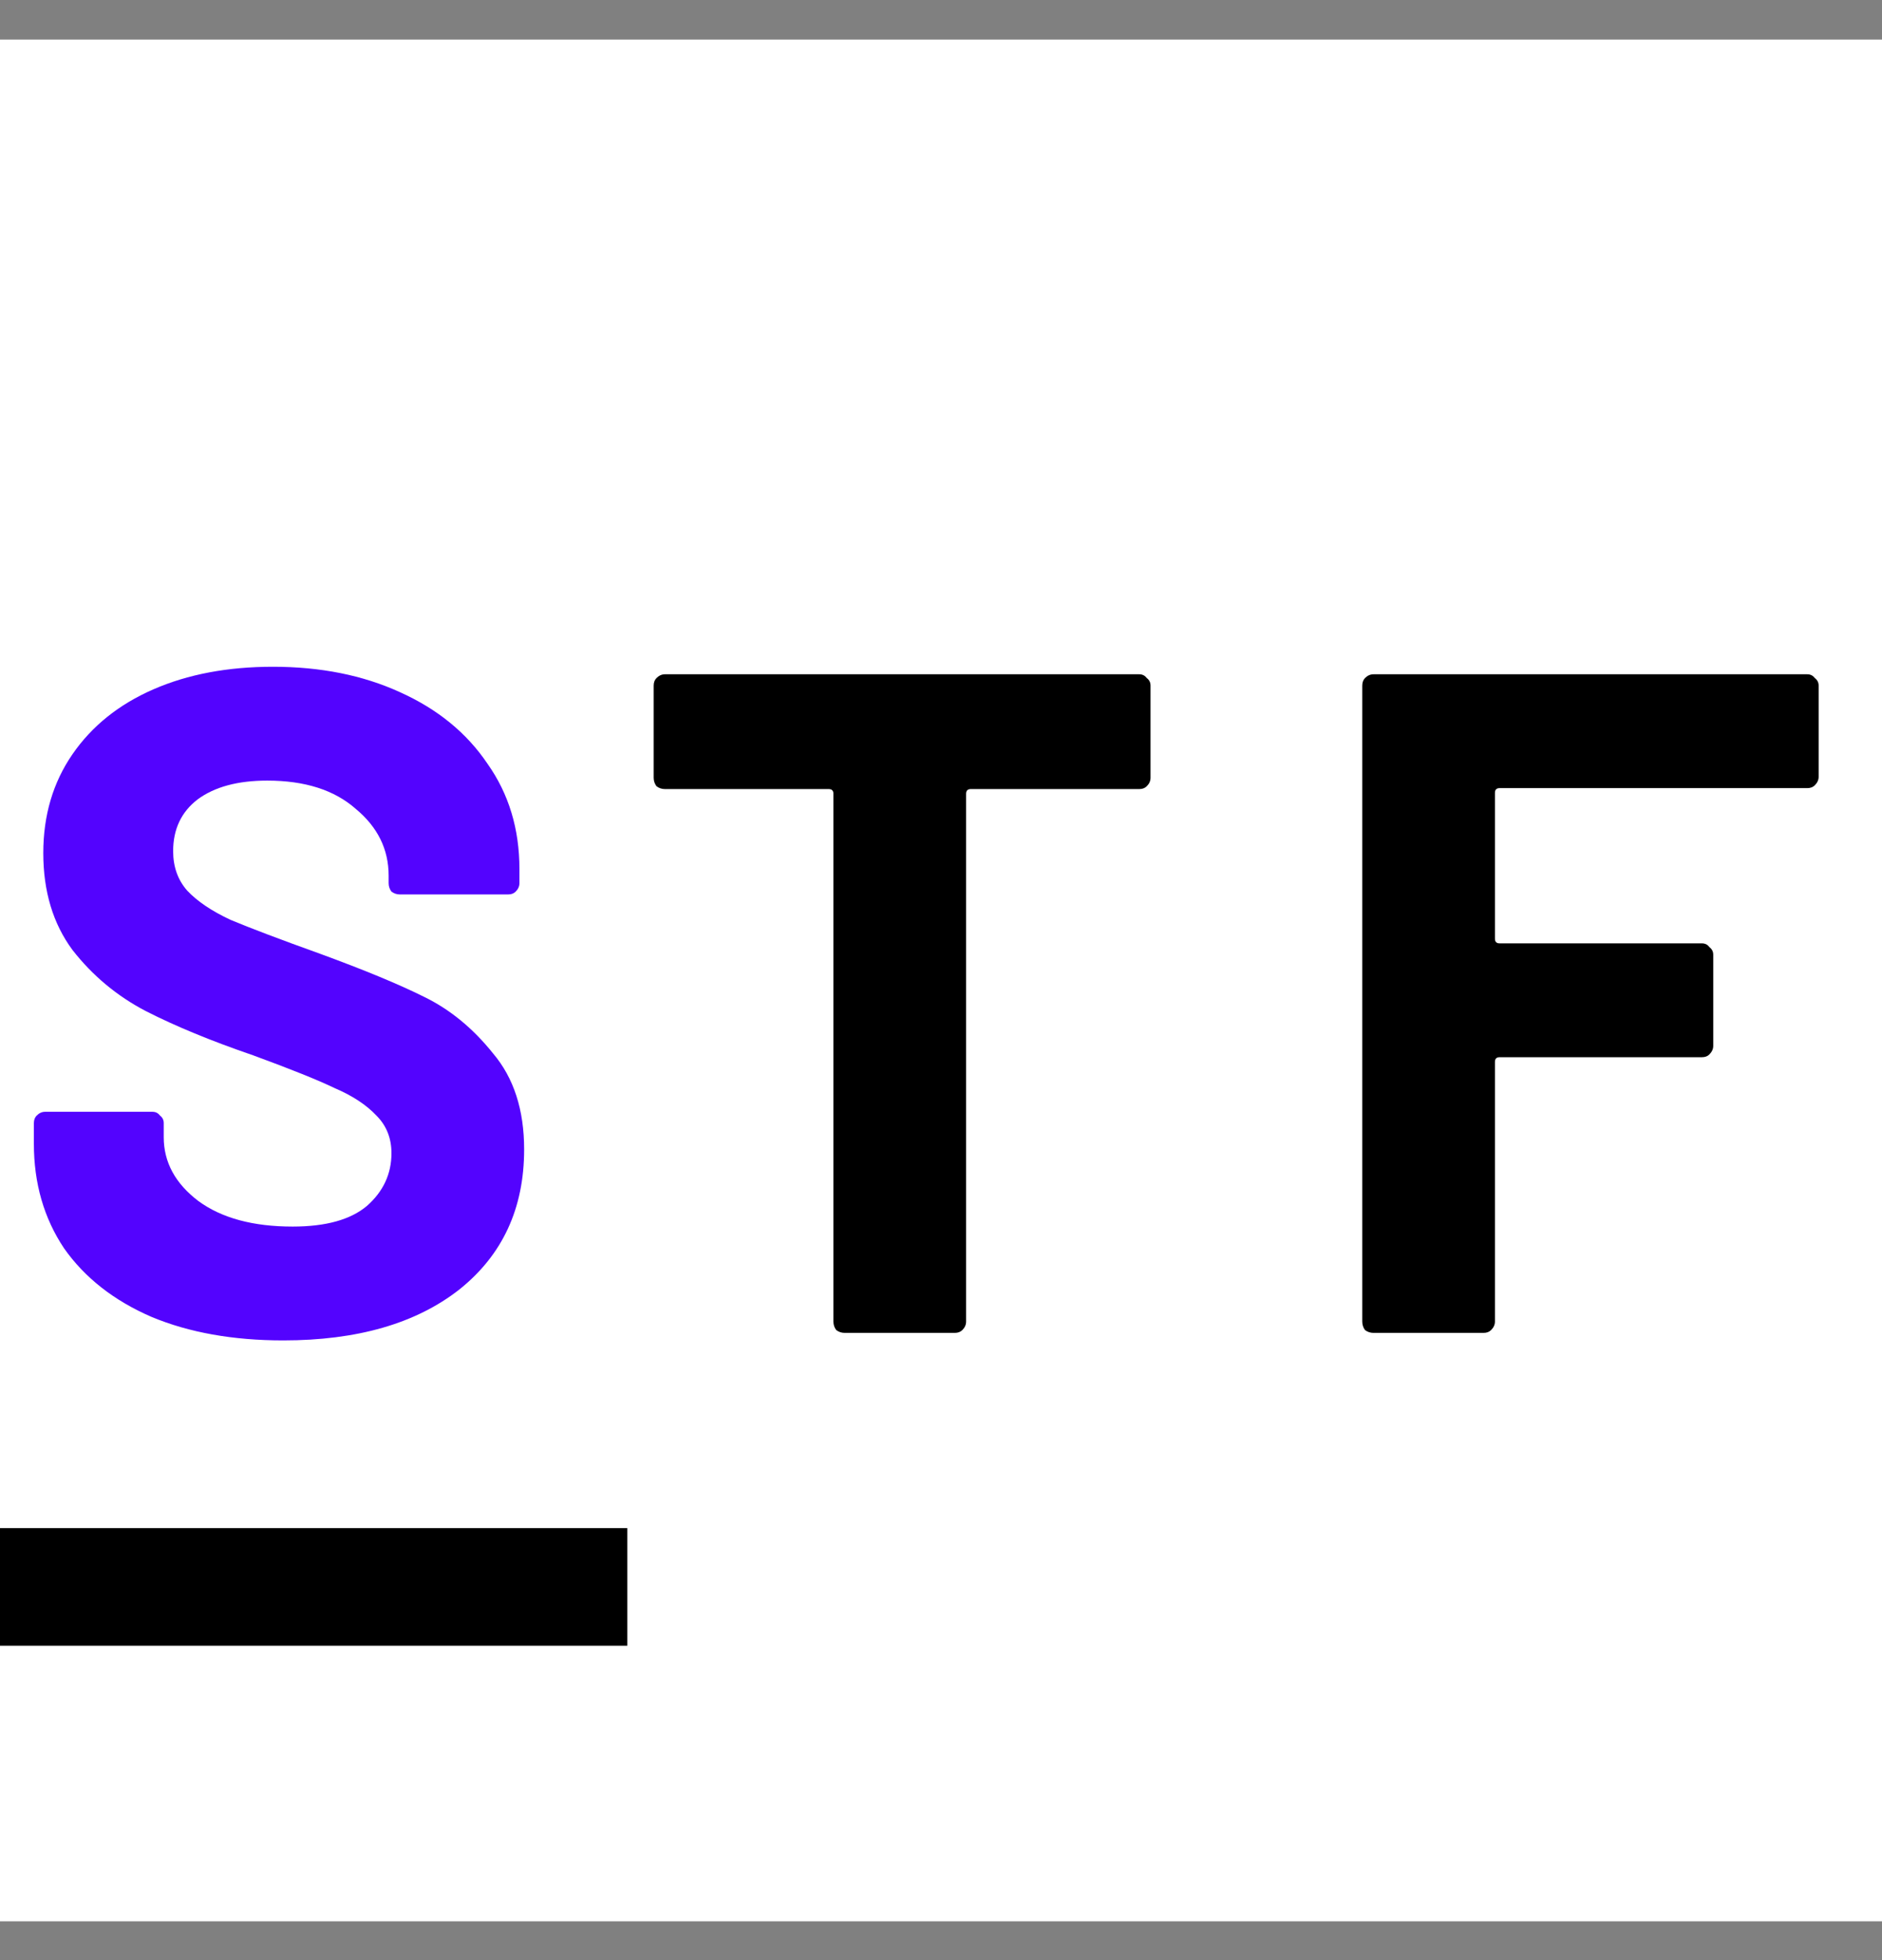 <svg width="24" height="25" viewBox="0 0 24 25" fill="none" xmlns="http://www.w3.org/2000/svg">
<rect x="0" y="0" width="24" height="25" fill="#808080" stroke="none"/>
<rect width="24" height="24" transform="translate(0 0.505)" fill="white"/>
<path d="M3.612 17.096C2.972 17.096 2.412 16.996 1.932 16.796C1.452 16.588 1.08 16.296 0.816 15.92C0.56 15.536 0.432 15.092 0.432 14.588V14.324C0.432 14.284 0.444 14.252 0.468 14.228C0.5 14.196 0.536 14.18 0.576 14.18H1.944C1.984 14.18 2.016 14.196 2.04 14.228C2.072 14.252 2.088 14.284 2.088 14.324V14.504C2.088 14.824 2.236 15.096 2.532 15.32C2.828 15.536 3.228 15.644 3.732 15.644C4.156 15.644 4.472 15.556 4.68 15.38C4.888 15.196 4.992 14.972 4.992 14.708C4.992 14.516 4.928 14.356 4.8 14.228C4.672 14.092 4.496 13.976 4.272 13.88C4.056 13.776 3.708 13.636 3.228 13.46C2.692 13.276 2.236 13.088 1.86 12.896C1.492 12.704 1.18 12.444 0.924 12.116C0.676 11.78 0.552 11.368 0.552 10.88C0.552 10.4 0.676 9.98 0.924 9.62C1.172 9.26 1.516 8.984 1.956 8.792C2.396 8.6 2.904 8.504 3.48 8.504C4.088 8.504 4.628 8.612 5.1 8.828C5.58 9.044 5.952 9.348 6.216 9.74C6.488 10.124 6.624 10.572 6.624 11.084V11.264C6.624 11.304 6.608 11.34 6.576 11.372C6.552 11.396 6.52 11.408 6.48 11.408H5.1C5.06 11.408 5.024 11.396 4.992 11.372C4.968 11.34 4.956 11.304 4.956 11.264V11.168C4.956 10.832 4.816 10.548 4.536 10.316C4.264 10.076 3.888 9.956 3.408 9.956C3.032 9.956 2.736 10.036 2.52 10.196C2.312 10.356 2.208 10.576 2.208 10.856C2.208 11.056 2.268 11.224 2.388 11.36C2.516 11.496 2.7 11.62 2.94 11.732C3.188 11.836 3.568 11.98 4.08 12.164C4.648 12.372 5.092 12.556 5.412 12.716C5.74 12.876 6.032 13.116 6.288 13.436C6.552 13.748 6.684 14.156 6.684 14.66C6.684 15.412 6.408 16.008 5.856 16.448C5.304 16.88 4.556 17.096 3.612 17.096Z" fill="#5303FE"/>
<line x1="6.55671e-08" y1="20.24" x2="8" y2="20.24" stroke="black" stroke-width="1.5"/>
<path d="M14.528 8.6C14.568 8.6 14.6 8.616 14.624 8.648C14.656 8.672 14.672 8.704 14.672 8.744V9.92C14.672 9.96 14.656 9.996 14.624 10.028C14.6 10.052 14.568 10.064 14.528 10.064H12.38C12.34 10.064 12.32 10.084 12.32 10.124V16.856C12.32 16.896 12.304 16.932 12.272 16.964C12.248 16.988 12.216 17 12.176 17H10.772C10.732 17 10.696 16.988 10.664 16.964C10.64 16.932 10.628 16.896 10.628 16.856V10.124C10.628 10.084 10.608 10.064 10.568 10.064H8.48C8.44 10.064 8.404 10.052 8.372 10.028C8.348 9.996 8.336 9.96 8.336 9.92V8.744C8.336 8.704 8.348 8.672 8.372 8.648C8.404 8.616 8.44 8.6 8.48 8.6H14.528ZM23.192 9.908C23.192 9.948 23.175 9.984 23.143 10.016C23.119 10.04 23.087 10.052 23.047 10.052H19.123C19.084 10.052 19.064 10.072 19.064 10.112V11.972C19.064 12.012 19.084 12.032 19.123 12.032H21.703C21.744 12.032 21.776 12.048 21.799 12.08C21.831 12.104 21.848 12.136 21.848 12.176V13.34C21.848 13.38 21.831 13.416 21.799 13.448C21.776 13.472 21.744 13.484 21.703 13.484H19.123C19.084 13.484 19.064 13.504 19.064 13.544V16.856C19.064 16.896 19.047 16.932 19.015 16.964C18.991 16.988 18.959 17 18.919 17H17.515C17.476 17 17.439 16.988 17.407 16.964C17.384 16.932 17.372 16.896 17.372 16.856V8.744C17.372 8.704 17.384 8.672 17.407 8.648C17.439 8.616 17.476 8.6 17.515 8.6H23.047C23.087 8.6 23.119 8.616 23.143 8.648C23.175 8.672 23.192 8.704 23.192 8.744V9.908Z" fill="black"/>
</svg>
